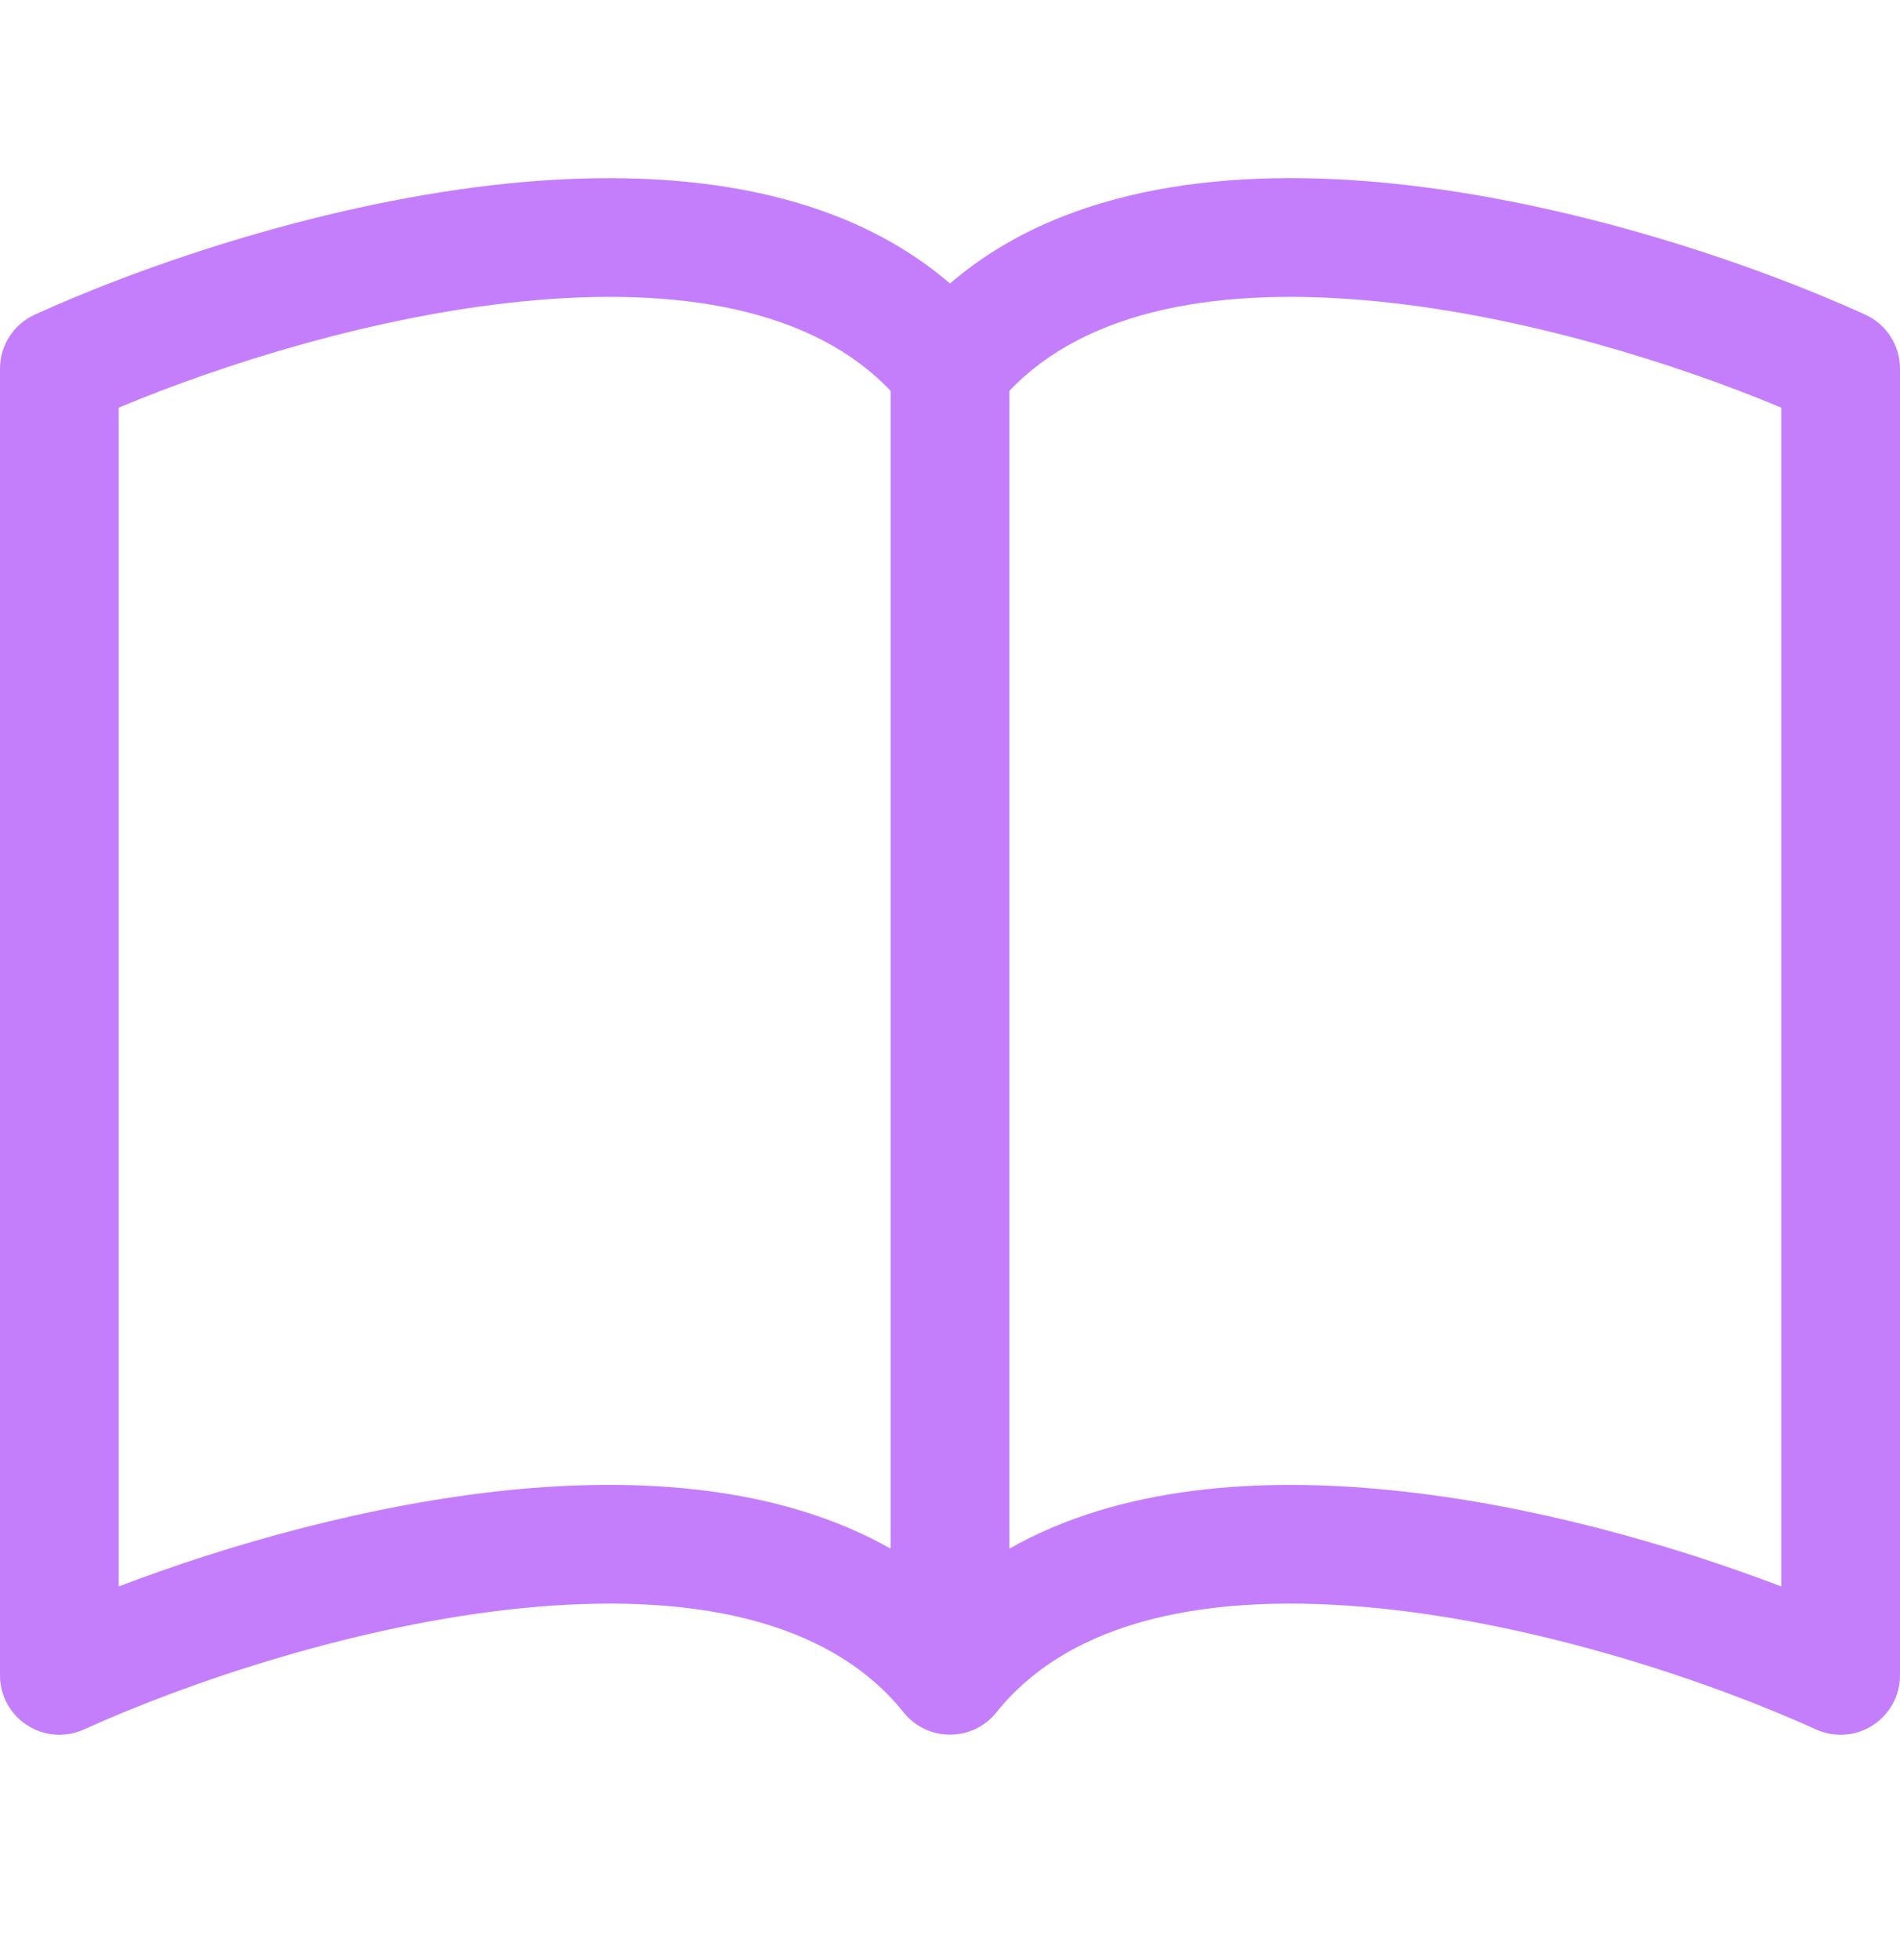 <svg width="32" height="33" viewBox="0 0 32 33" fill="none" xmlns="http://www.w3.org/2000/svg">
<path d="M2 6.863C3.77 6.123 6.308 5.325 8.776 5.077C11.436 4.809 13.692 5.203 15 6.581V26.073C13.13 25.013 10.76 24.867 8.574 25.087C6.214 25.327 3.834 26.009 2 26.709V6.863ZM17 6.581C18.308 5.203 20.564 4.809 23.224 5.077C25.692 5.325 28.23 6.123 30 6.863V26.709C28.164 26.009 25.786 25.325 23.426 25.089C21.238 24.867 18.87 25.011 17 26.073V6.581ZM16 4.773C14.03 3.079 11.174 2.827 8.574 3.087C5.546 3.393 2.49 4.431 0.586 5.297C0.411 5.376 0.263 5.504 0.159 5.666C0.055 5.827 5.31428e-05 6.015 0 6.207L0 28.207C4.6324e-05 28.374 0.042 28.539 0.122 28.686C0.202 28.832 0.318 28.957 0.459 29.047C0.6 29.138 0.761 29.192 0.928 29.204C1.094 29.216 1.262 29.186 1.414 29.117C3.178 28.317 6.02 27.355 8.774 27.077C11.592 26.793 13.954 27.251 15.22 28.831C15.314 28.948 15.432 29.042 15.567 29.107C15.702 29.171 15.85 29.205 16 29.205C16.15 29.205 16.298 29.171 16.433 29.107C16.568 29.042 16.686 28.948 16.78 28.831C18.046 27.251 20.408 26.793 23.224 27.077C25.98 27.355 28.824 28.317 30.586 29.117C30.738 29.186 30.906 29.216 31.072 29.204C31.239 29.192 31.401 29.138 31.541 29.047C31.682 28.957 31.798 28.832 31.878 28.686C31.958 28.539 32 28.374 32 28.207V6.207C32 6.015 31.945 5.827 31.841 5.666C31.737 5.504 31.589 5.376 31.414 5.297C29.51 4.431 26.454 3.393 23.426 3.087C20.826 2.825 17.97 3.079 16 4.773Z" fill="#C47EFB"/>
</svg>
